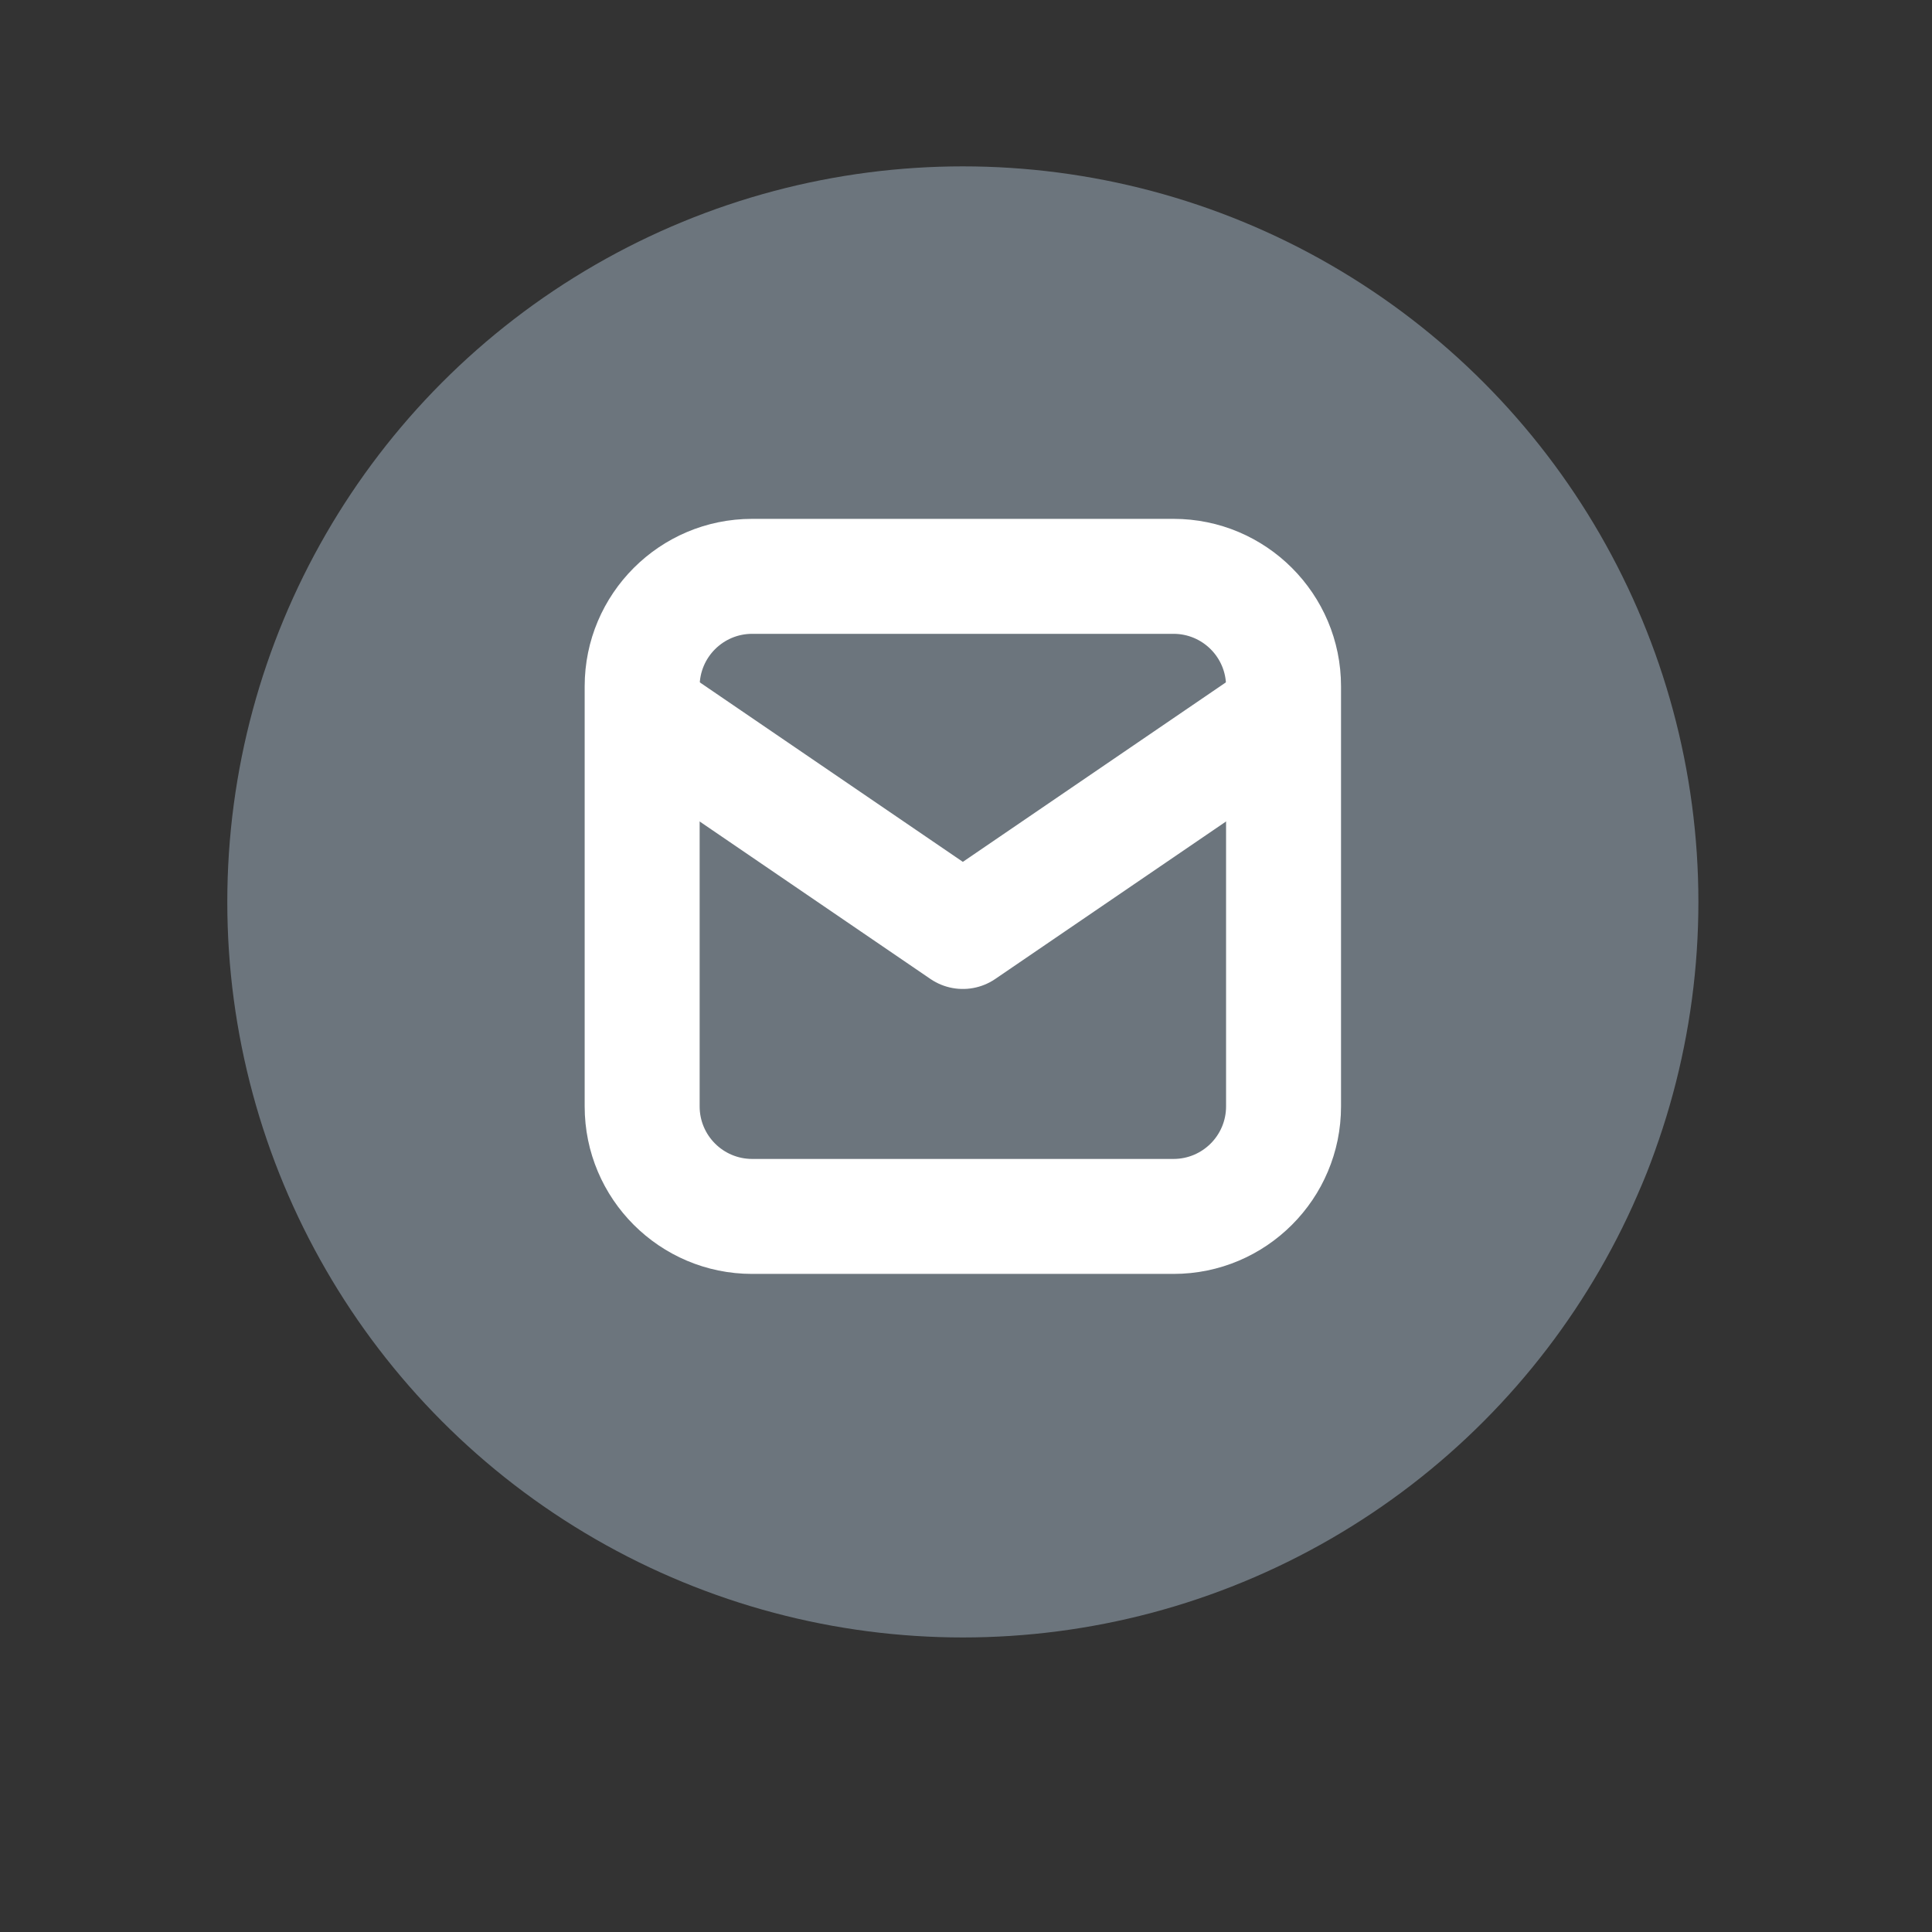 <?xml version="1.0" encoding="UTF-8" standalone="no"?><!DOCTYPE svg PUBLIC "-//W3C//DTD SVG 1.1//EN" "http://www.w3.org/Graphics/SVG/1.1/DTD/svg11.dtd"><svg width="100%" height="100%" viewBox="0 0 1167 1167" version="1.1" xmlns="http://www.w3.org/2000/svg" xmlns:xlink="http://www.w3.org/1999/xlink" xml:space="preserve" xmlns:serif="http://www.serif.com/" style="fill-rule:evenodd;clip-rule:evenodd;stroke-linecap:round;stroke-linejoin:round;stroke-miterlimit:1.5;"><rect x="0" y="0" width="1167" height="1167" fill="#333333" stroke="none"/><g><circle cx="581.596" cy="544.788" r="444.3" style="fill:#6c757d;"/><path d="M810.029,414.571c0,-55.834 -45.329,-101.163 -101.162,-101.163l-254.538,0c-55.833,0 -101.166,45.33 -101.166,101.163l-0,253.754c-0,55.833 45.333,101.163 101.166,101.163l254.538,-0c55.833,-0 101.162,-45.33 101.162,-101.163l0,-253.754Zm-69.441,-0c-0,-17.504 -14.217,-31.717 -31.721,-31.717l-254.538,0c-17.508,0 -31.721,14.213 -31.721,31.717l0,253.754c0,17.504 14.213,31.717 31.721,31.717l254.538,-0c17.504,-0 31.721,-14.213 31.721,-31.717l-0,-253.754Z" style="fill:#fff;"/><path d="M391.558,432.963l190.038,129.679l190.041,-129.68" style="fill:none;stroke:#fff;stroke-width:69.46px;"/></g></svg>